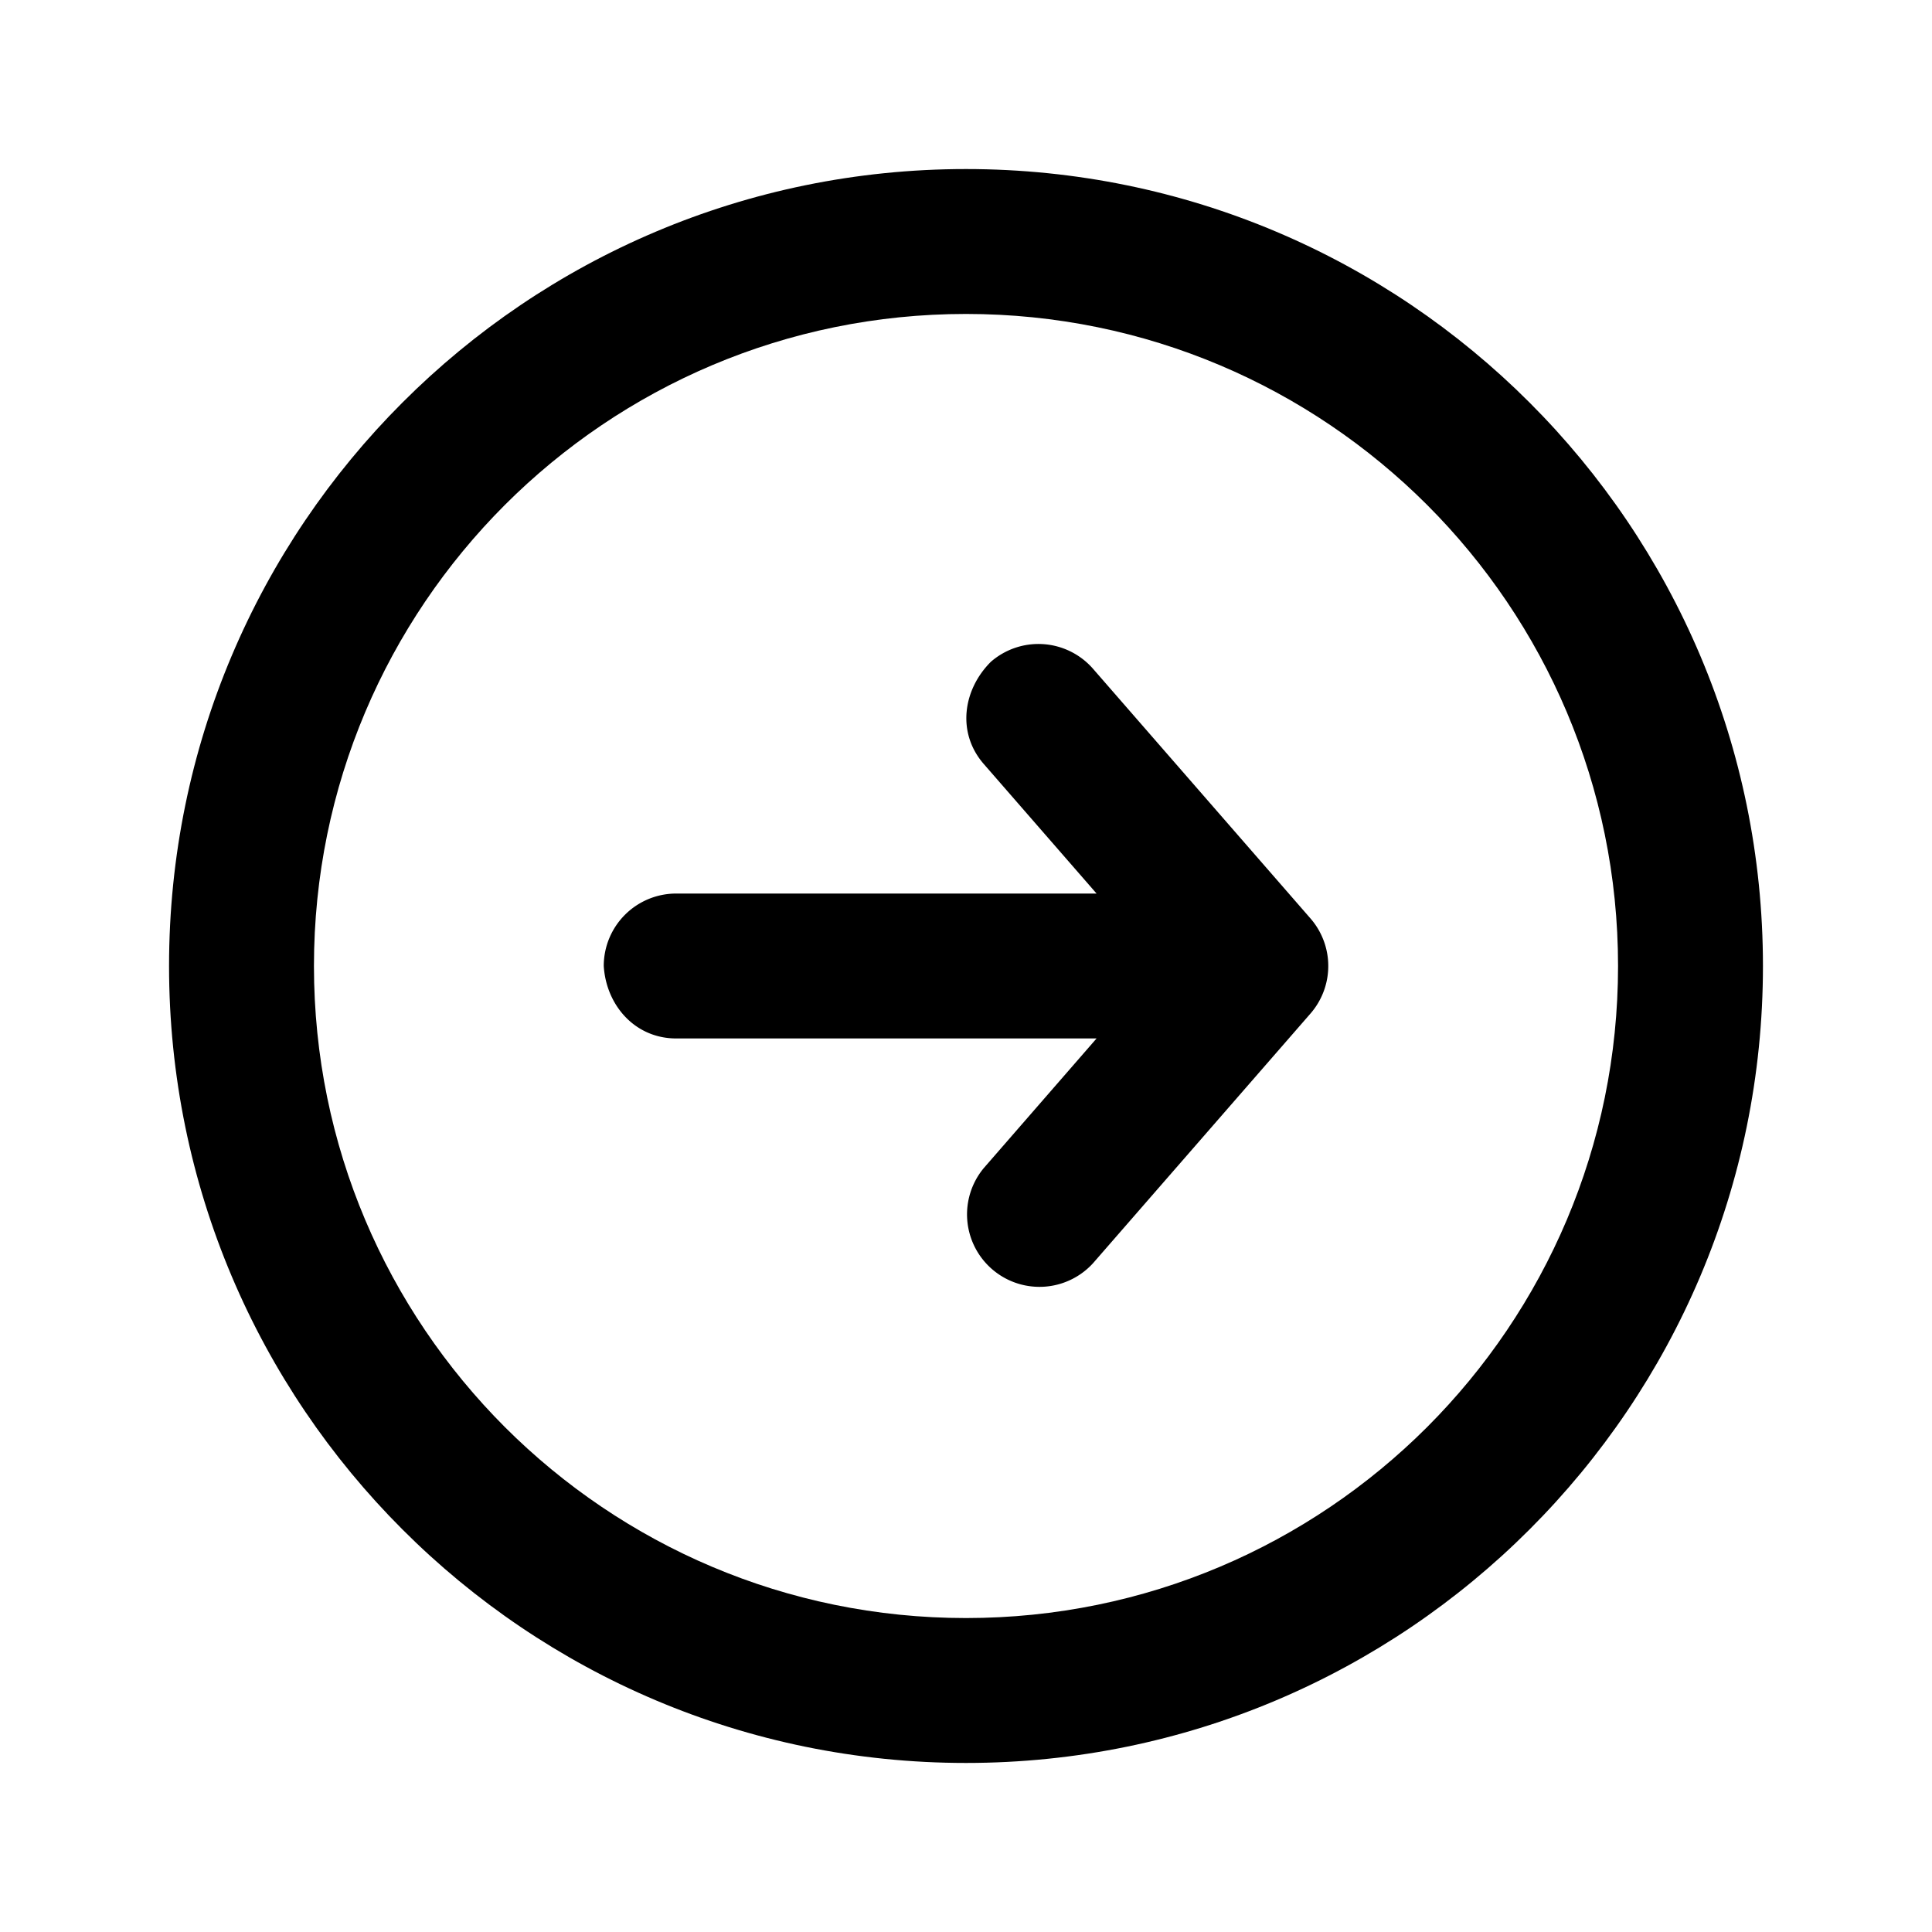 <svg xmlns="http://www.w3.org/2000/svg" width="24" height="24" fill="none" viewBox="0 0 24 24"><path fill="currentColor" d="M12.309 8.221a.9.9 0 0 1 1.27.088l2.7 3.1a.9.9 0 0 1 0 1.182l-2.7 3.1a.9.9 0 0 1-1.357-1.182L13.622 12.9H8.4c-.513 0-.87-.413-.9-.9a.9.9 0 0 1 .9-.9h5.222l-1.401-1.609c-.339-.389-.258-.925.088-1.27Z"/><path fill="currentColor" fill-rule="evenodd" d="M5 5C6.79 3.209 9.266 2.1 12 2.1s5.21 1.109 7 2.9C20.791 6.79 21.9 9.266 21.9 12s-1.109 5.21-2.9 7C17.21 20.791 14.734 21.9 12 21.9s-5.21-1.109-7-2.9C3.209 17.21 2.1 14.734 2.1 12c0-2.733 1.109-5.21 2.9-7ZM12 3.9c-2.237 0-4.261.906-5.728 2.372C4.806 7.739 3.9 9.763 3.9 12c0 2.237.906 4.261 2.372 5.728C7.739 19.194 9.763 20.1 12 20.1c2.237 0 4.261-.906 5.728-2.372C19.194 16.261 20.1 14.237 20.1 12c0-2.237-.906-4.261-2.372-5.728C16.261 4.806 14.237 3.9 12 3.9Z" clip-rule="evenodd"/></svg>
